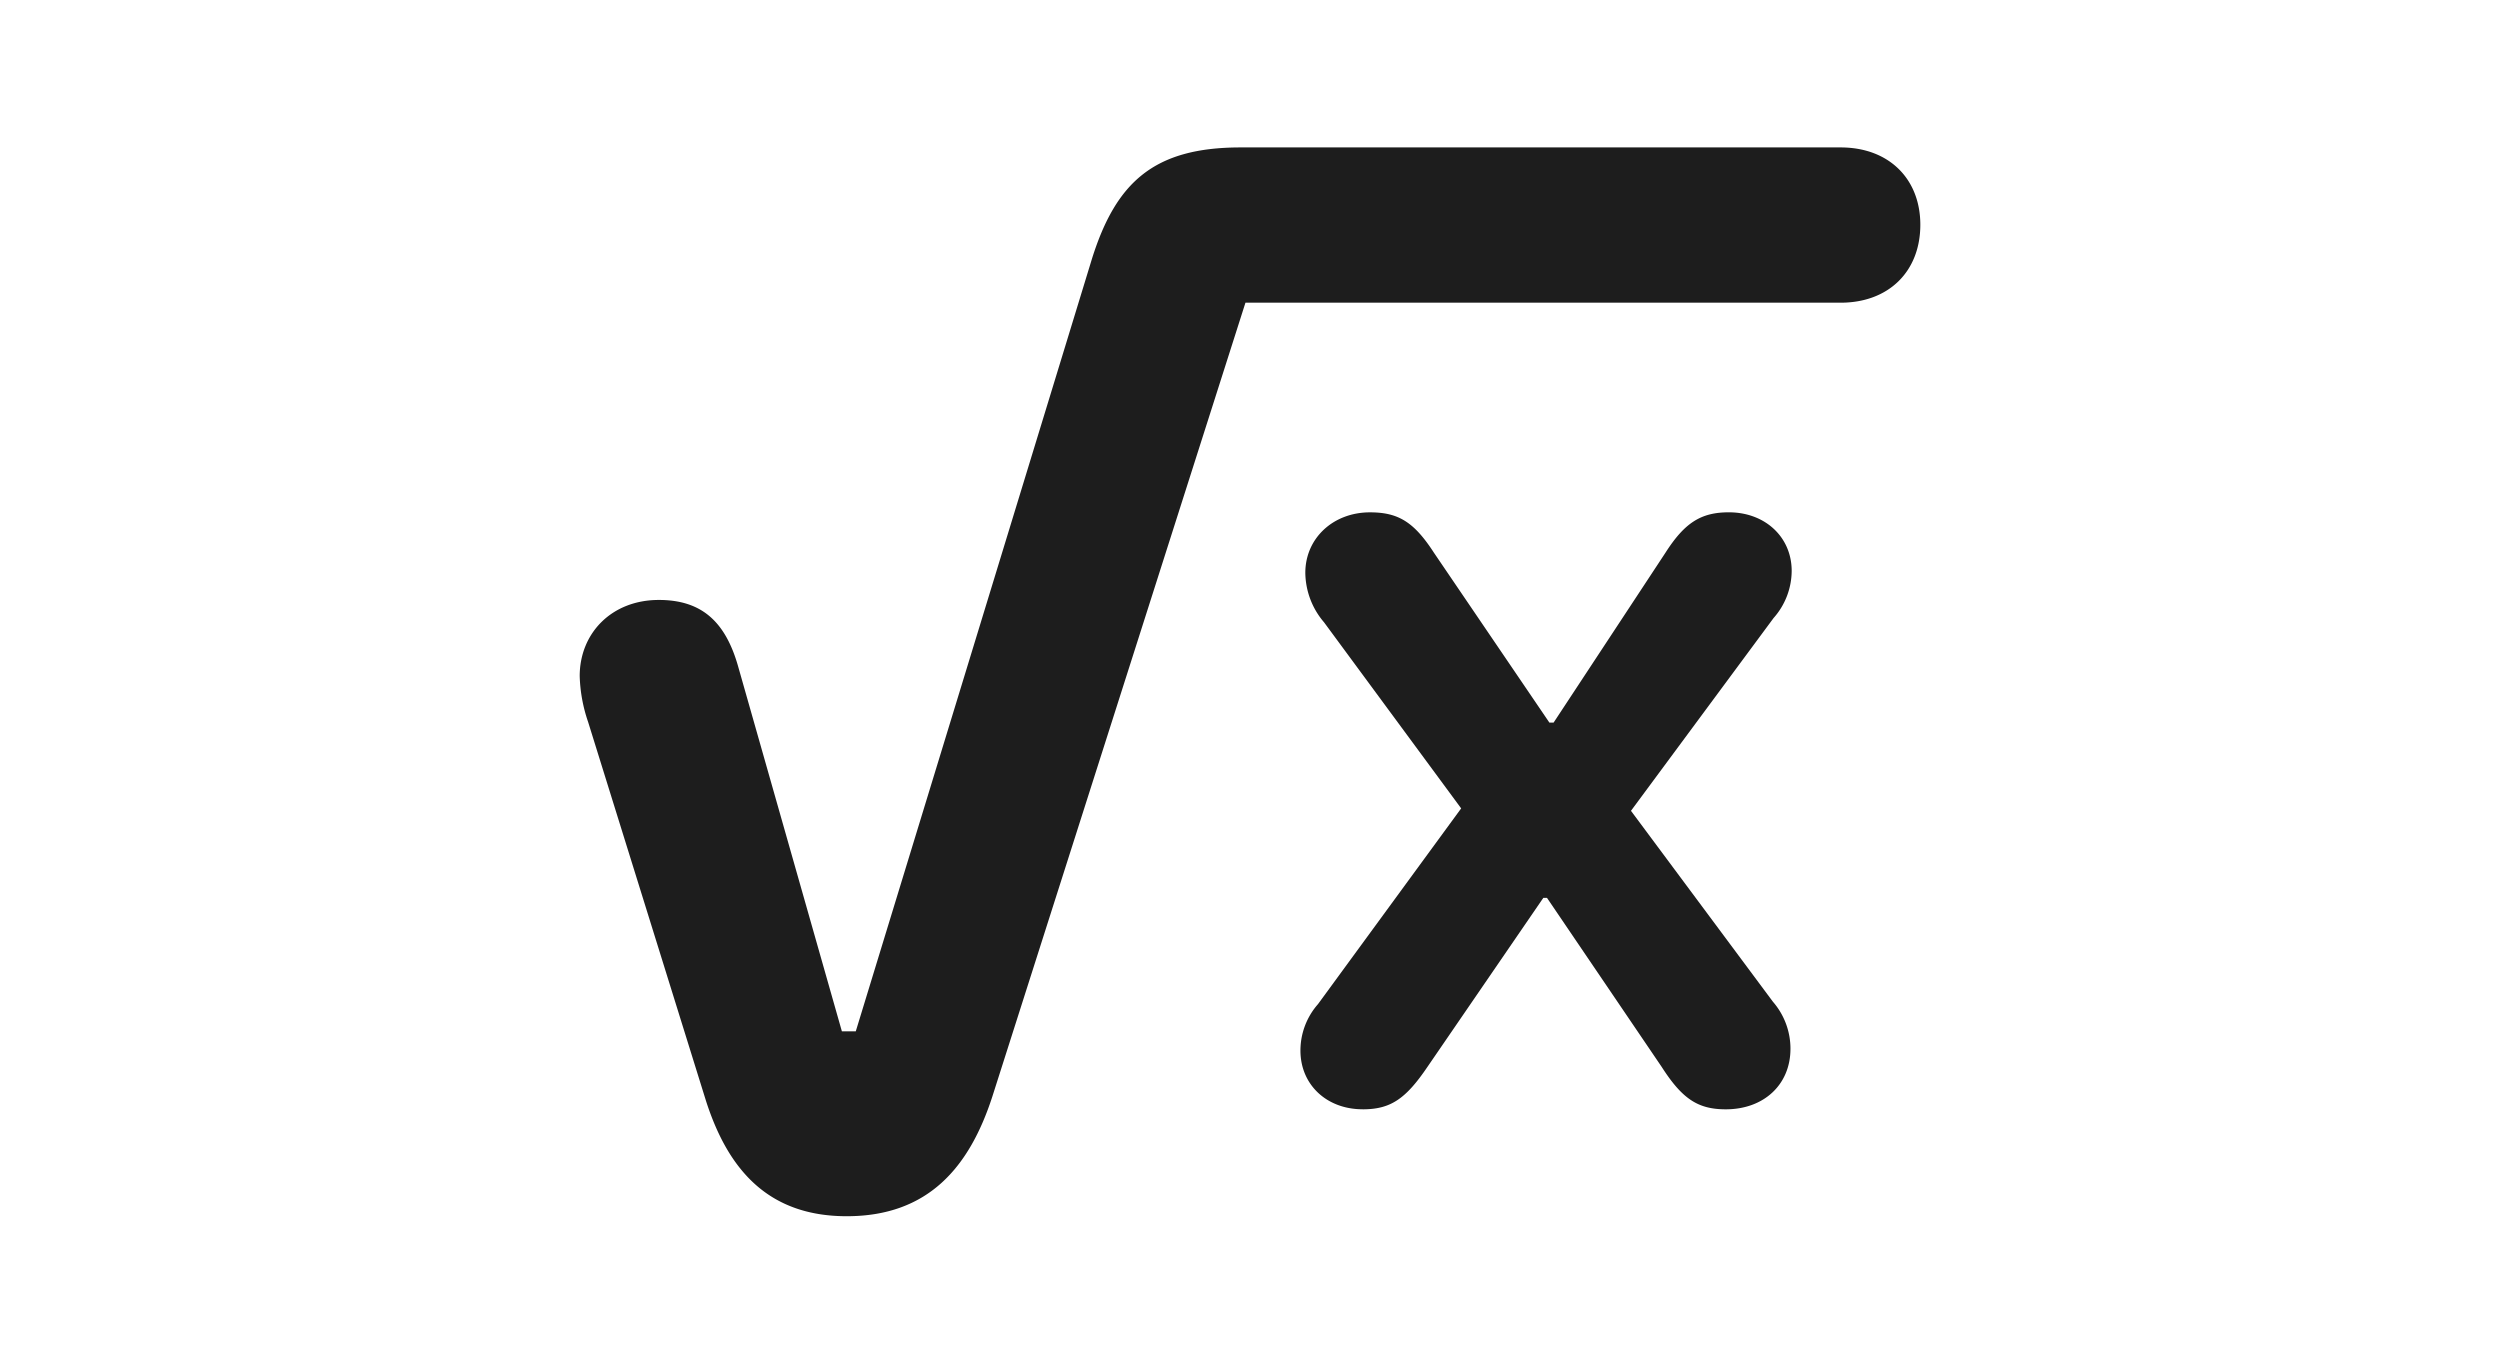 <svg xmlns="http://www.w3.org/2000/svg" xmlns:xlink="http://www.w3.org/1999/xlink" width="297" height="162" viewBox="0 0 297 162">
  <defs>
    <clipPath id="clip-Artboard_68">
      <rect width="297" height="162"/>
    </clipPath>
  </defs>
  <g id="Artboard_68" data-name="Artboard – 68" clip-path="url(#clip-Artboard_68)">
    <rect width="297" height="162" fill="rgba(255,255,255,0)"/>
    <path id="Path_261" data-name="Path 261" d="M50.029,10.551c9.69,0,14.571-5.814,17.3-14.212L97.4-97.976h70.7c5.742,0,9.475-3.732,9.475-9.259,0-5.455-3.732-9.187-9.475-9.187H96.828c-10.264,0-14.786,4.091-17.657,13.207l-28.065,91.8H49.455L37.109-54.838c-1.507-5.24-4.307-7.824-9.4-7.824-5.6,0-9.4,3.948-9.4,9.044a18.263,18.263,0,0,0,1,5.455l14,45C35.96,5.1,40.77,10.551,50.029,10.551Zm61.3-12.7c3.3,0,5.1-1.22,7.68-5.024l13.781-20.1h.431l13.638,20.1c2.44,3.8,4.307,5.024,7.608,5.024,4.522,0,7.68-2.943,7.68-7.178a8.515,8.515,0,0,0-2.082-5.6L143.2-37.611l16.939-22.9a8.505,8.505,0,0,0,2.153-5.6c0-4.02-3.158-6.962-7.465-6.962-3.3,0-5.24,1.22-7.537,4.809L134.008-48.091h-.5L119.8-68.26c-2.369-3.661-4.235-4.809-7.608-4.809-4.378,0-7.68,3.086-7.68,7.178a9.175,9.175,0,0,0,2.225,5.886L123.026-37.9,106.015-14.643a8.34,8.34,0,0,0-2.082,5.527C103.934-5.1,107.02-2.153,111.327-2.153Z" transform="translate(50.56 133.936)" fill="#1d1d1d"/>
  </g>
</svg>
